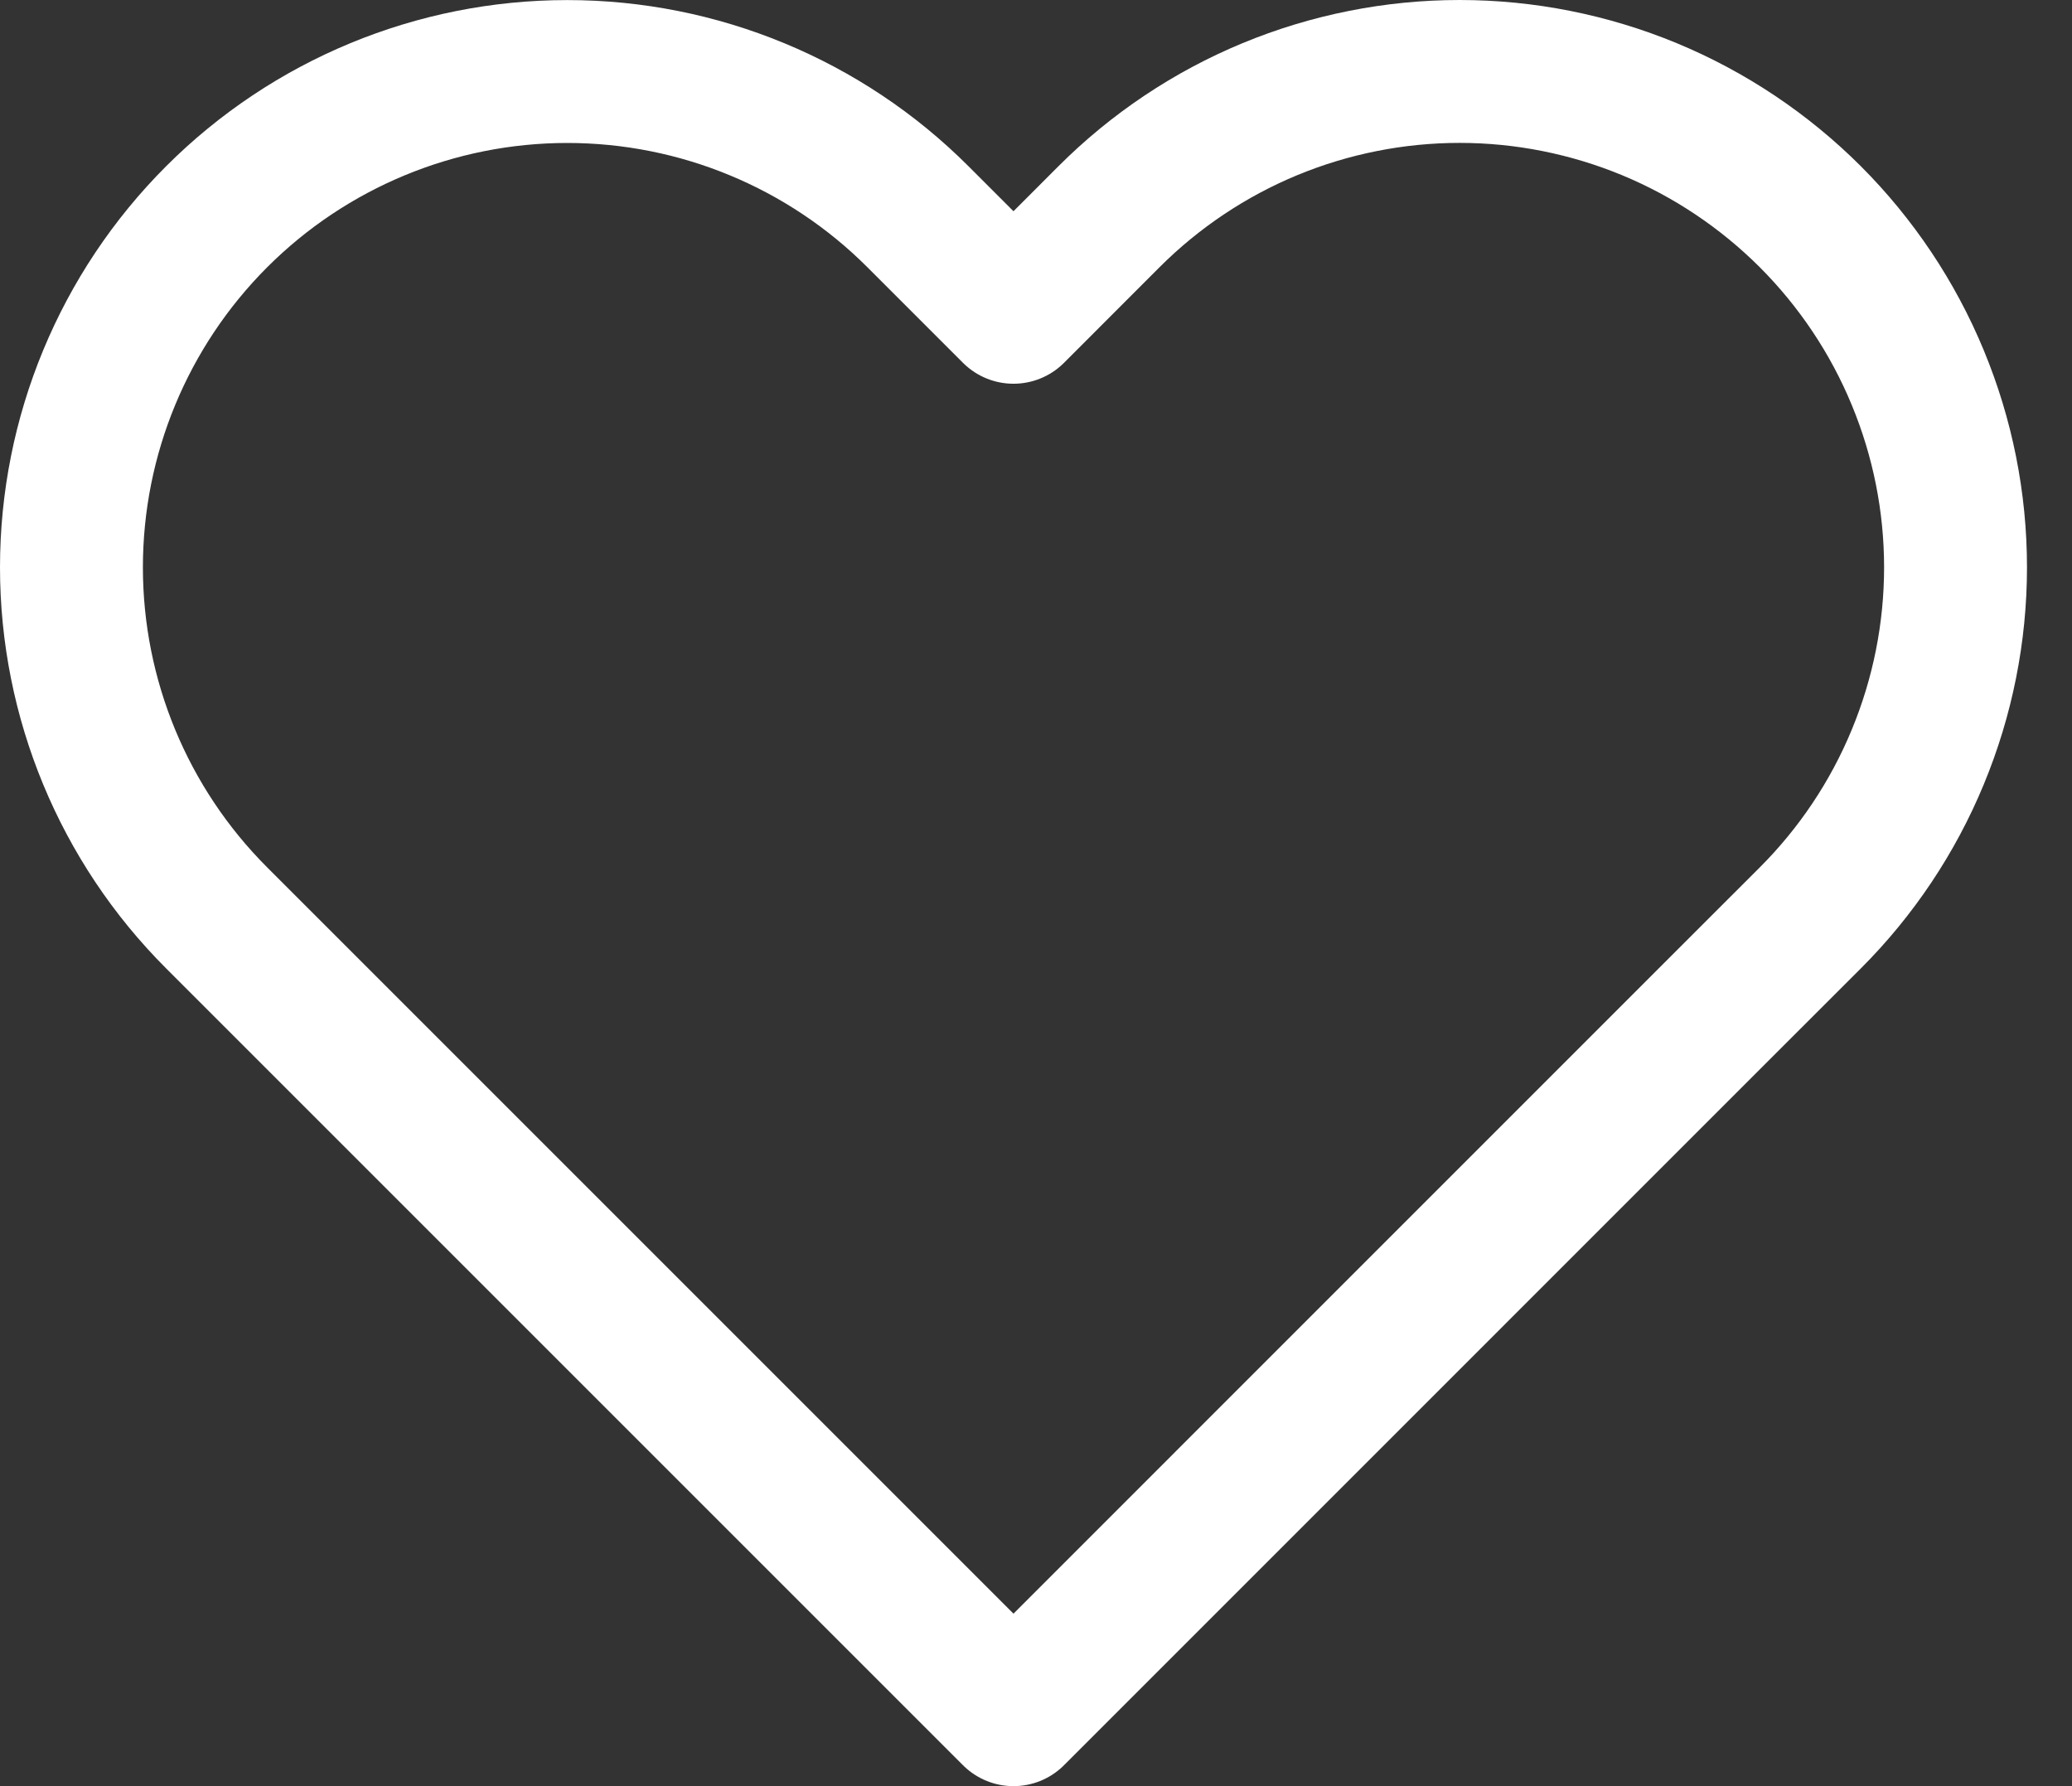 <svg width="29" height="25" viewBox="0 0 29 25" fill="none" xmlns="http://www.w3.org/2000/svg">
<rect x="0" y="0" width="29" height="25" fill="#333333" stroke="none"/>
<path d="M25.337 3.033C24.692 2.389 23.927 1.877 23.085 1.528C22.243 1.18 21.341 1 20.429 1C19.518 1 18.615 1.18 17.773 1.528C16.931 1.877 16.166 2.389 15.522 3.033L14.185 4.371L12.847 3.033C11.546 1.732 9.781 1.001 7.94 1.001C6.099 1.001 4.334 1.732 3.033 3.033C1.731 4.335 1 6.1 1 7.941C1 9.781 1.731 11.547 3.033 12.848L4.37 14.185L14.185 24L23.999 14.185L25.337 12.848C25.981 12.204 26.493 11.439 26.841 10.597C27.19 9.755 27.37 8.852 27.37 7.941C27.37 7.029 27.19 6.127 26.841 5.285C26.493 4.443 25.981 3.678 25.337 3.033Z" stroke="white" stroke-width="2" stroke-linecap="round" stroke-linejoin="round"/>
</svg>
